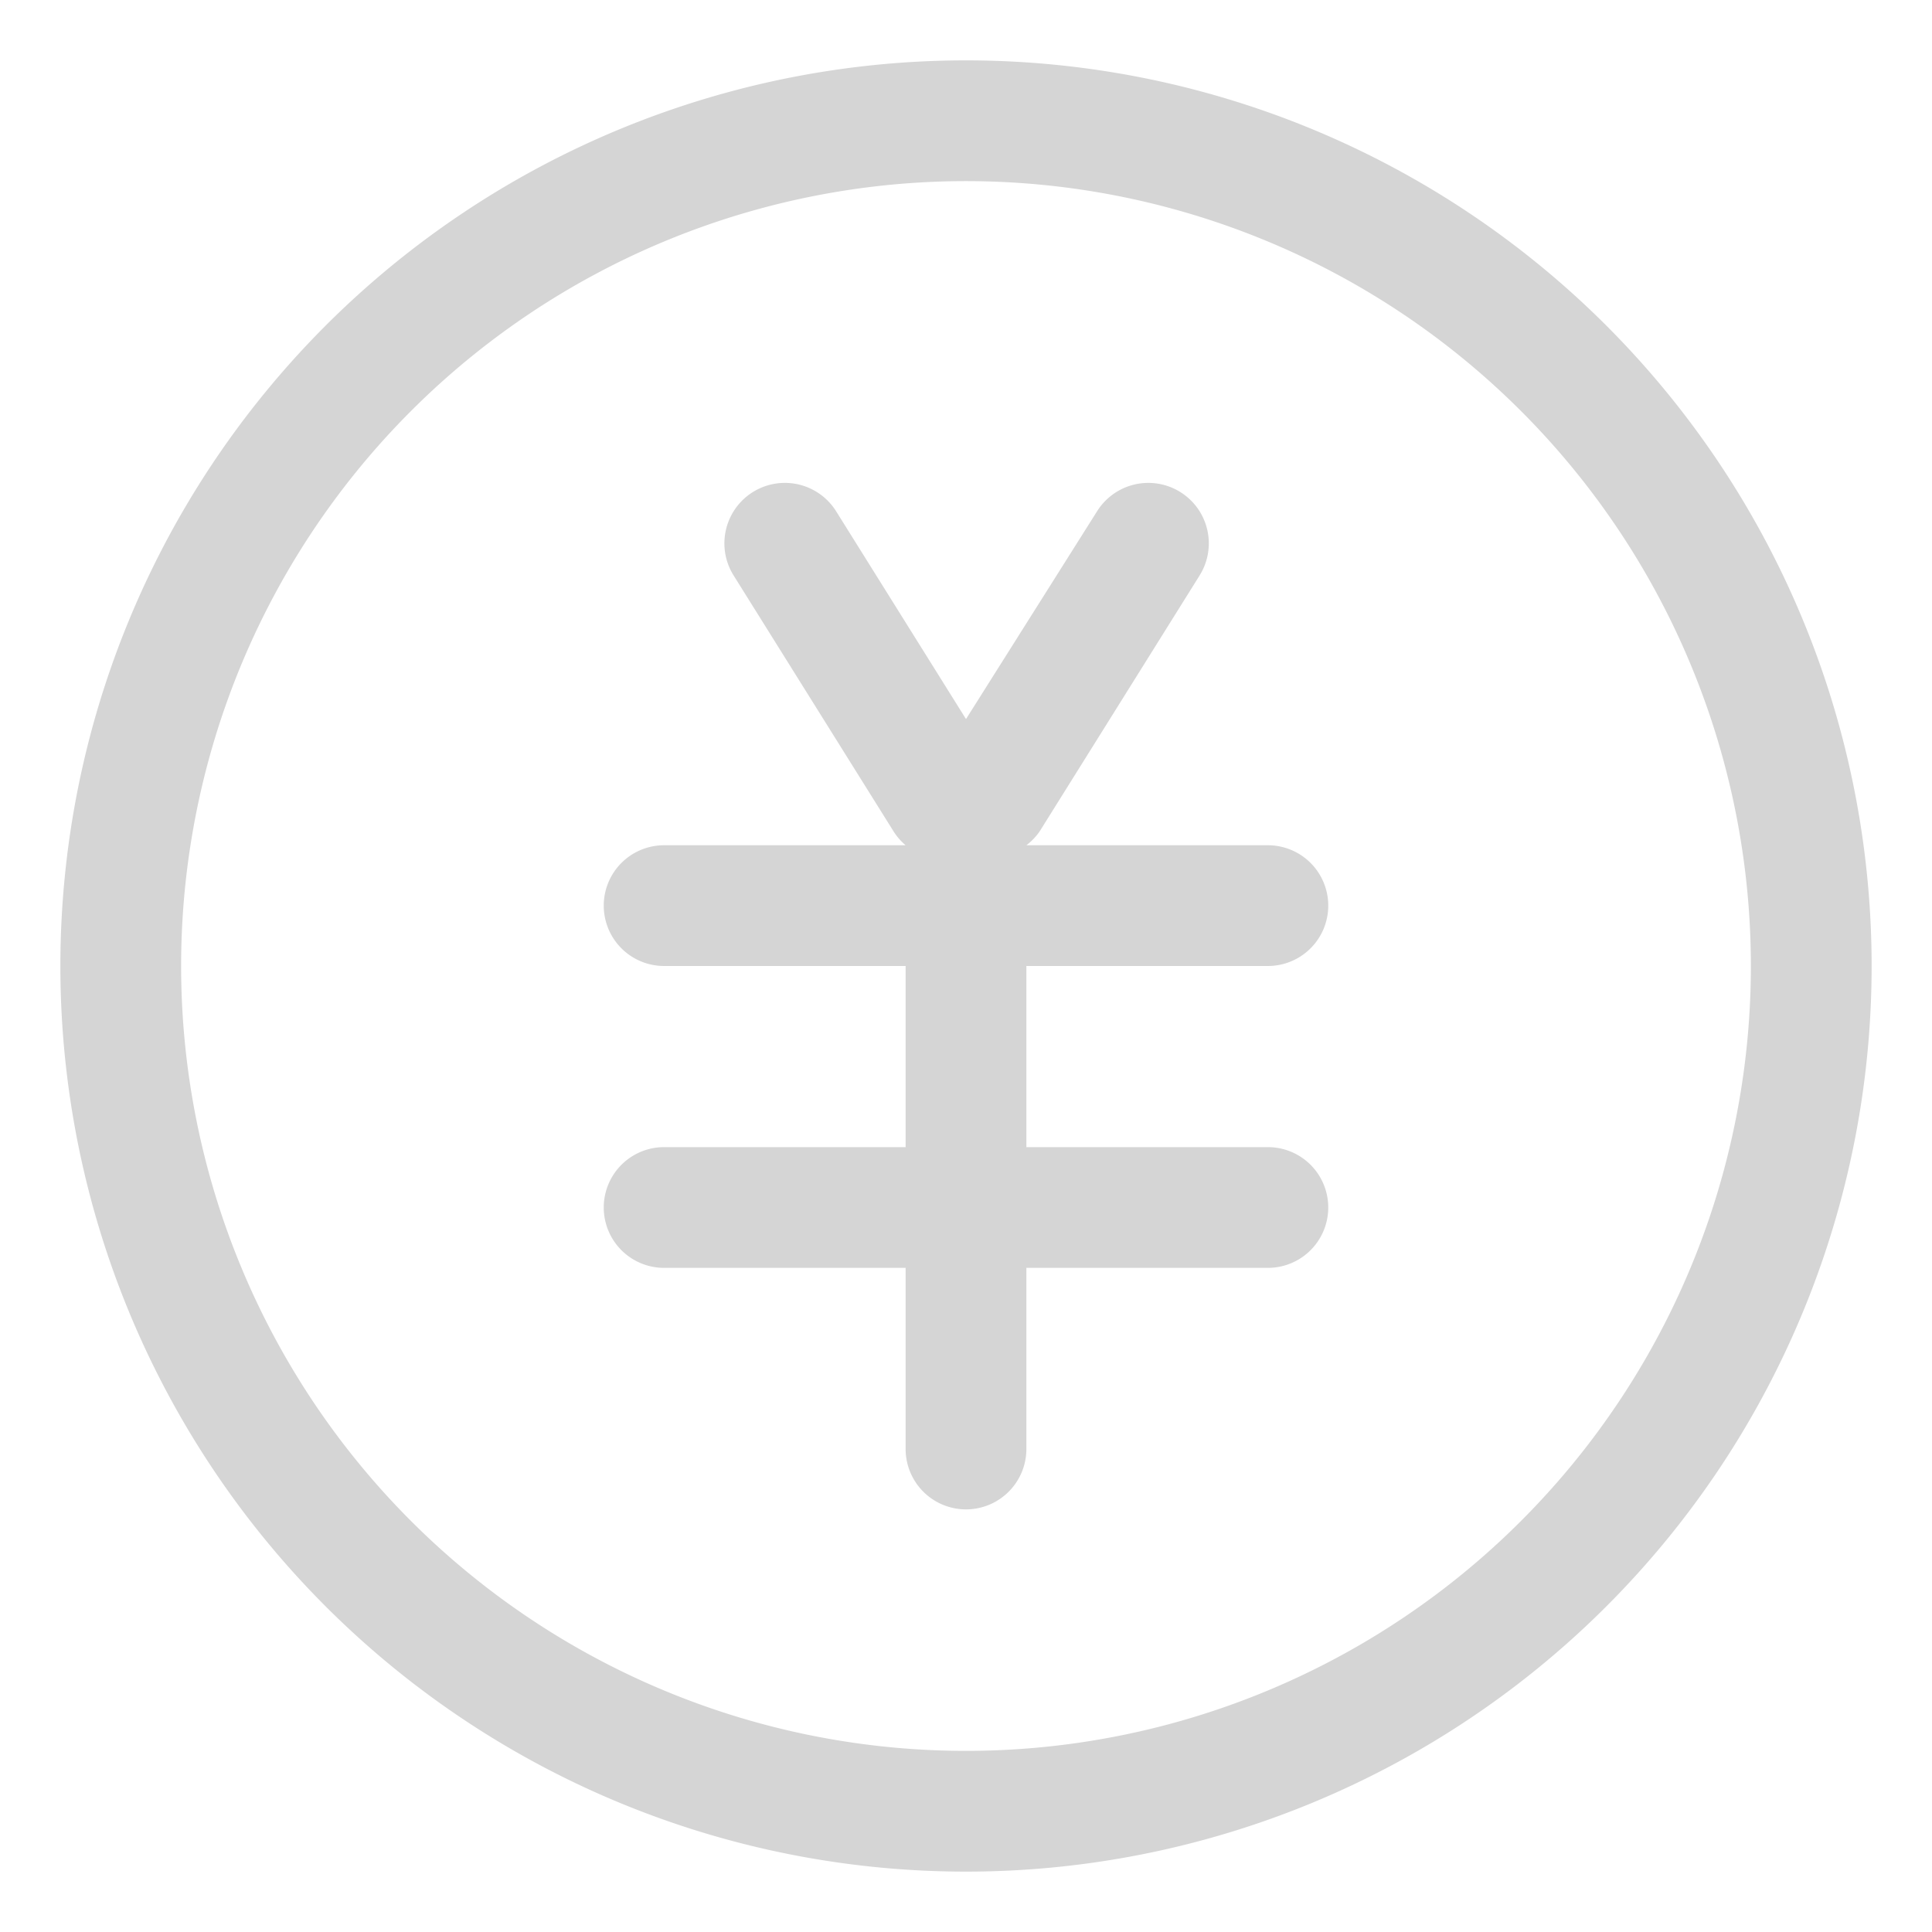 <?xml version="1.0" standalone="no"?><!DOCTYPE svg PUBLIC "-//W3C//DTD SVG 1.1//EN" "http://www.w3.org/Graphics/SVG/1.1/DTD/svg11.dtd"><svg t="1515987245619" class="icon" style="" viewBox="0 0 1024 1024" version="1.1" xmlns="http://www.w3.org/2000/svg" p-id="978" xmlns:xlink="http://www.w3.org/1999/xlink" width="200" height="200"><defs><style type="text/css"></style></defs><path d="M512 32a480 480 0 1 0 480 480A480 480 0 0 0 512 32z m0 896a416 416 0 1 1 416-416 416 416 0 0 1-416 416z" p-id="979" fill="#D5D5D5"></path><path d="M672 512a32 32 0 0 0 0-64h-128a32 32 0 0 0 7.04-7.36l84.8-135.68a32 32 0 0 0-54.4-33.92L512 381.12l-68.8-110.08a32 32 0 0 0-54.4 33.92l84.8 135.68a32 32 0 0 0 6.4 7.36h-128a32 32 0 0 0 0 64h128v96h-128a32 32 0 0 0 0 64h128v96a32 32 0 0 0 64 0v-96h128a32 32 0 0 0 0-64h-128v-96z" p-id="980" fill="#D5D5D5"></path></svg>